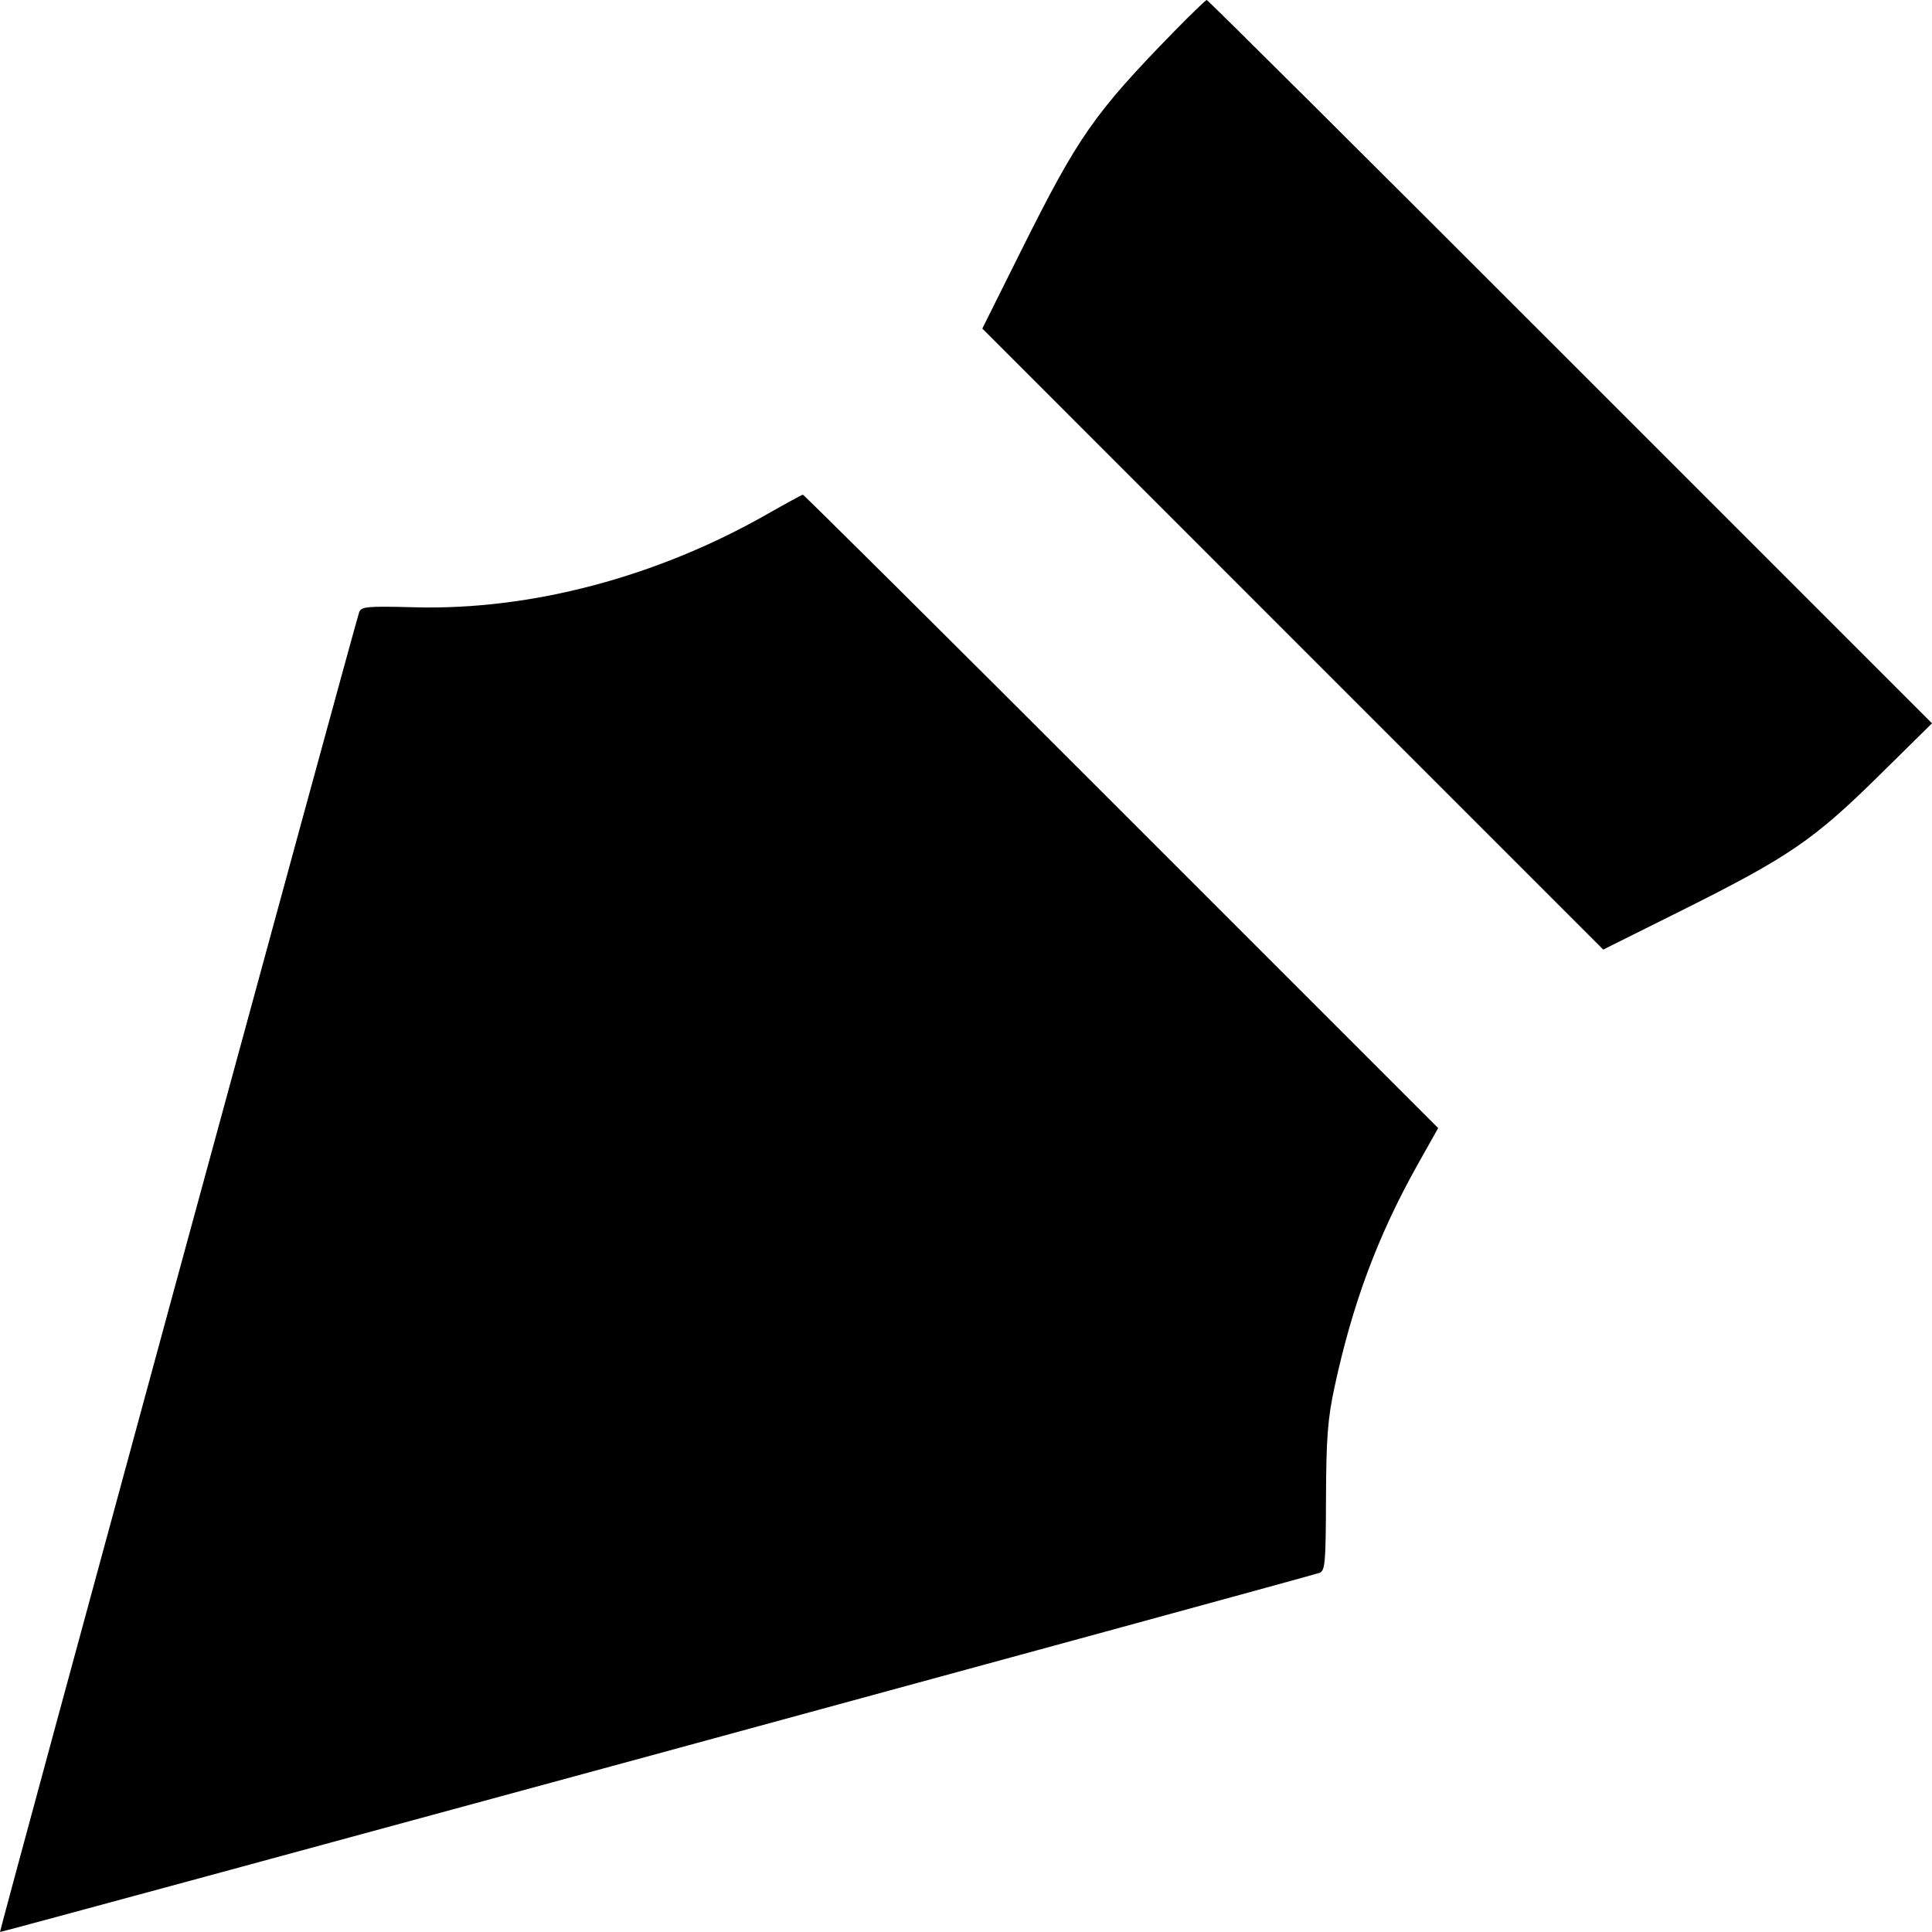 <svg  viewBox="0 0 18 18" xmlns="http://www.w3.org/2000/svg" id='subtract'>
<path fill-rule="evenodd" clip-rule="evenodd" d="M10.942 0.29C10.192 1.059 10.045 1.271 9.516 2.331L9.152 3.061L12.044 5.954L14.937 8.847L15.667 8.483C16.663 7.986 16.897 7.826 17.497 7.235L18 6.739L14.631 3.37C12.778 1.516 11.254 0 11.243 0C11.233 0 11.098 0.131 10.942 0.29ZM7.146 4.791C6.119 5.376 4.948 5.686 3.868 5.658C3.41 5.646 3.363 5.651 3.345 5.708C3.285 5.896 -0.007 17.993 1.01633e-05 18C0.007 18.007 12.105 14.714 12.29 14.655C12.346 14.637 12.352 14.573 12.354 13.958C12.356 13.401 12.37 13.217 12.433 12.925C12.601 12.145 12.836 11.515 13.204 10.857L13.399 10.51L10.448 7.559C8.826 5.936 7.49 4.609 7.48 4.609C7.471 4.61 7.32 4.692 7.146 4.791Z" />
</svg>
